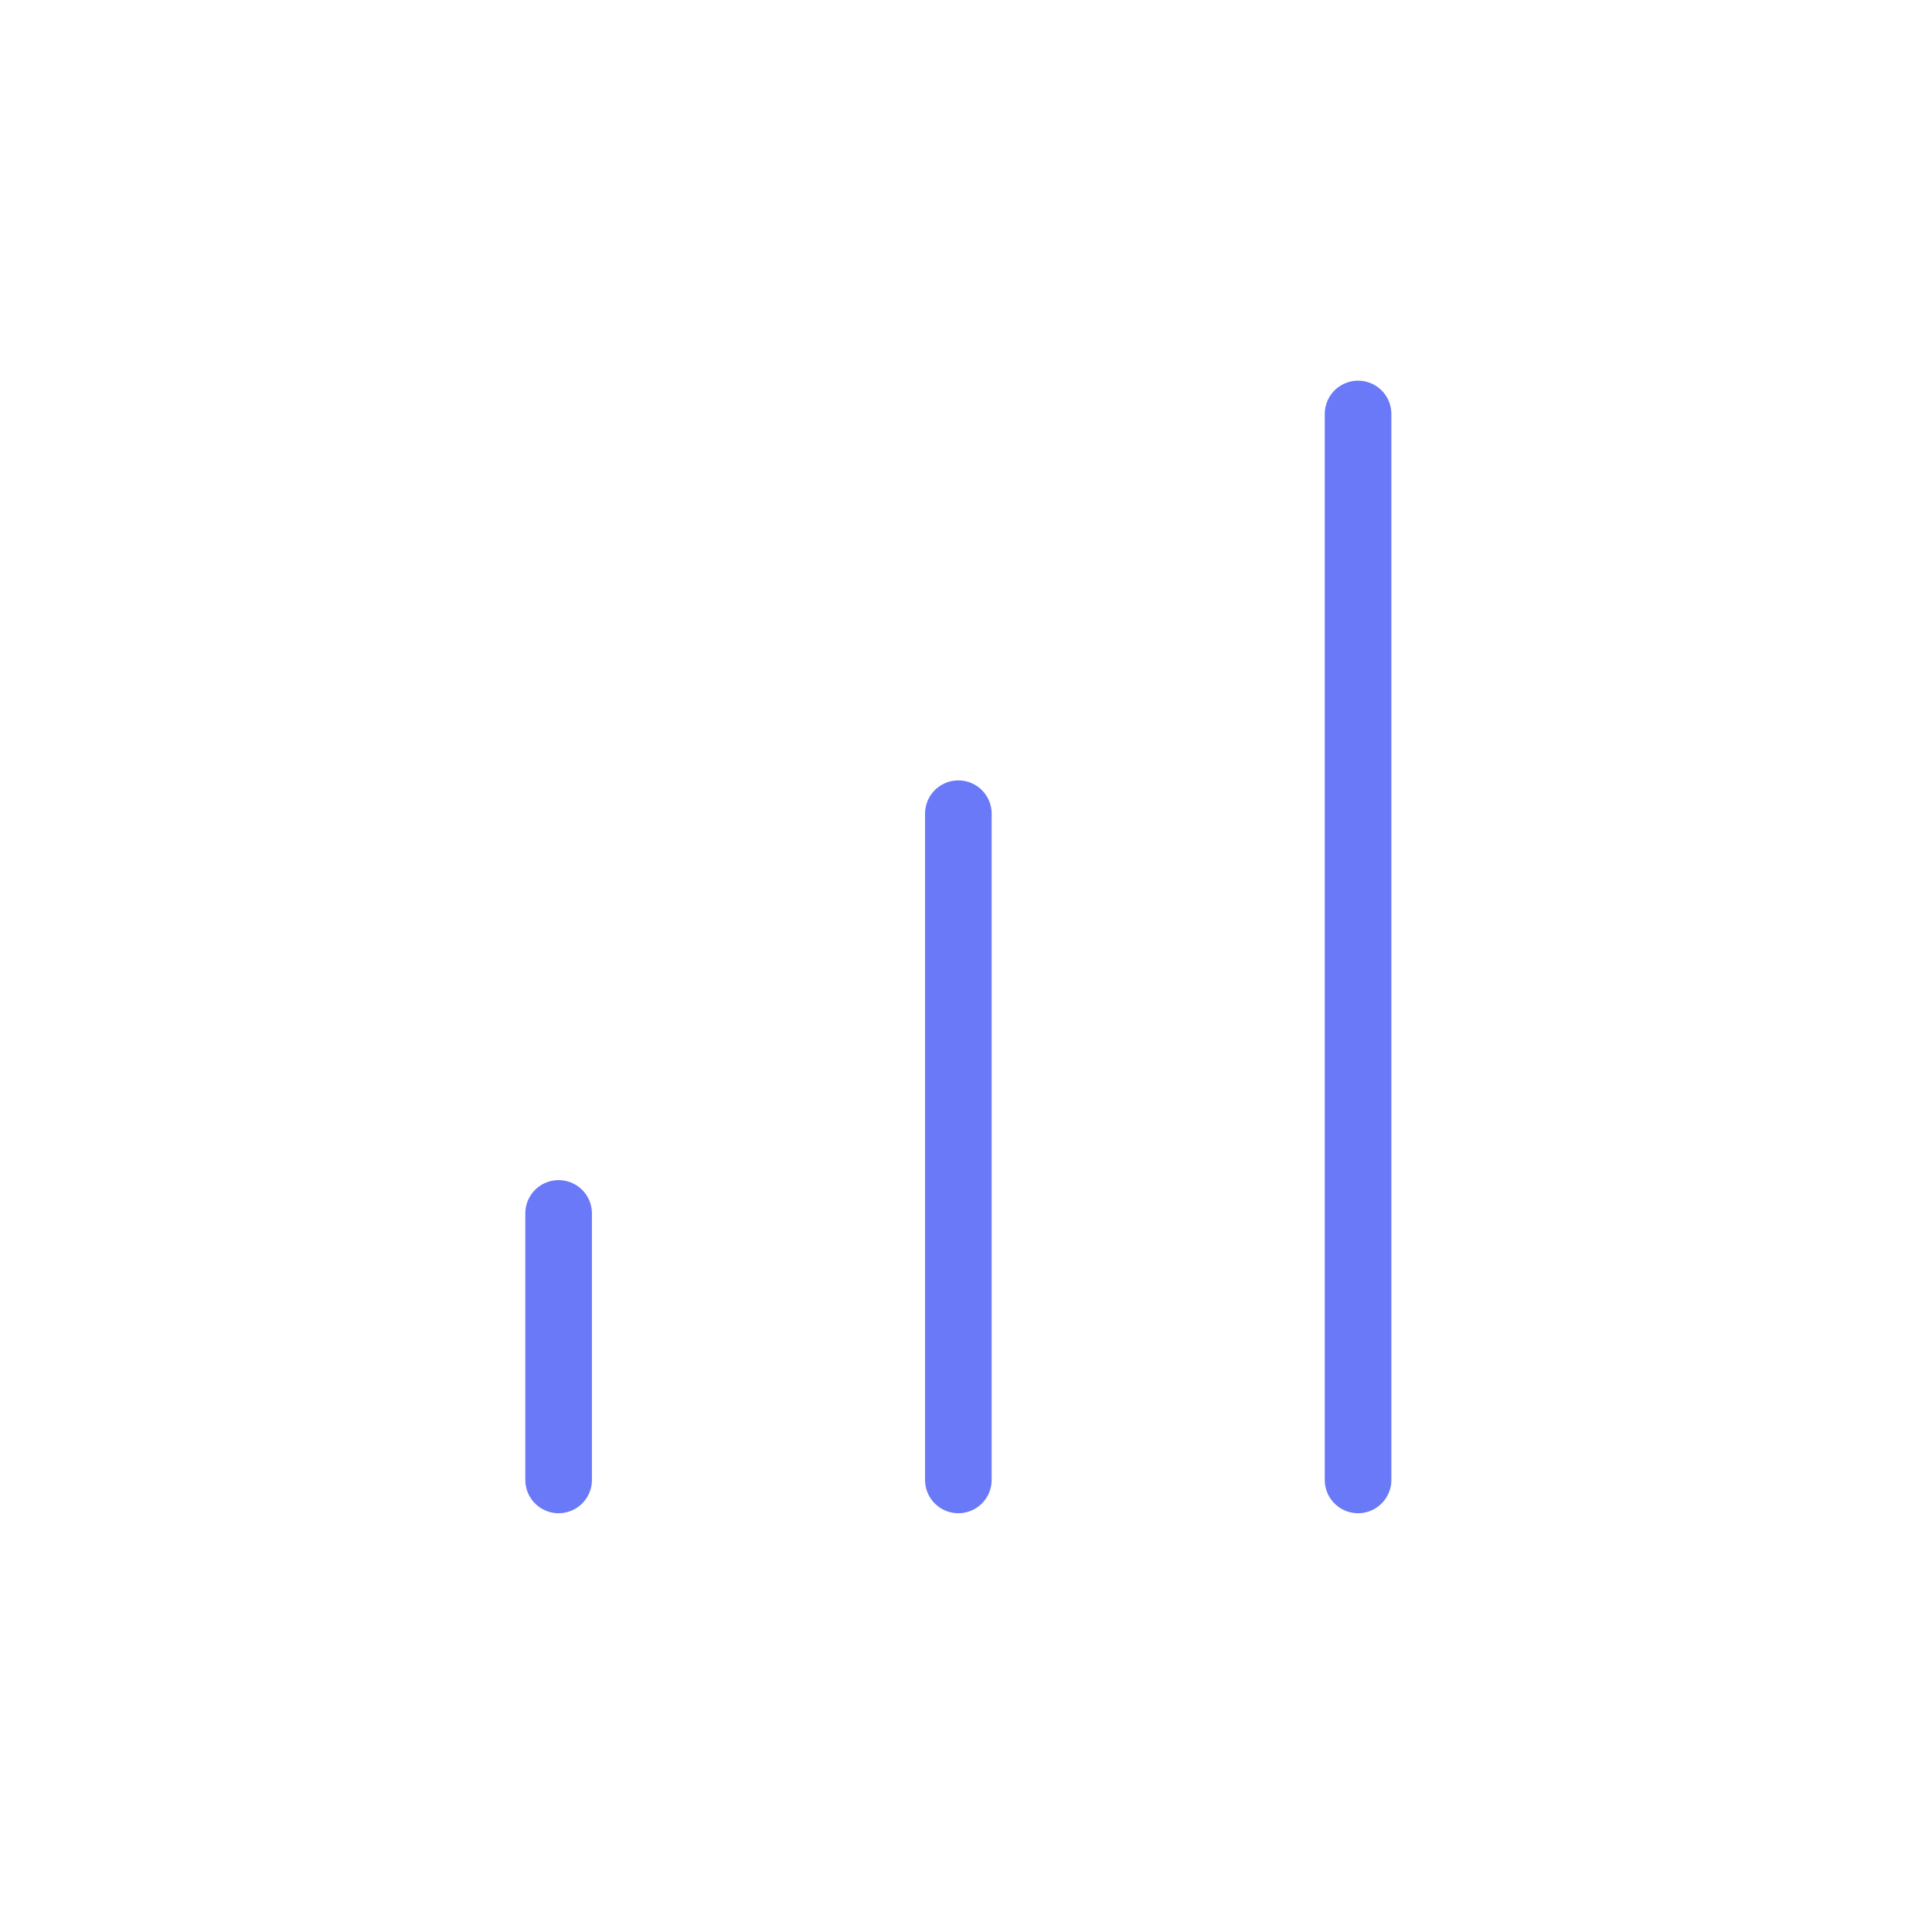 <svg width="29" height="29" viewBox="0 0 29 29" fill="none" xmlns="http://www.w3.org/2000/svg">
<path d="M14.385 22.214V12.214M20.385 22.214V6.214M8.385 22.214V18.214" stroke="#6979F8" stroke-linecap="round" stroke-linejoin="round"/>
</svg>
